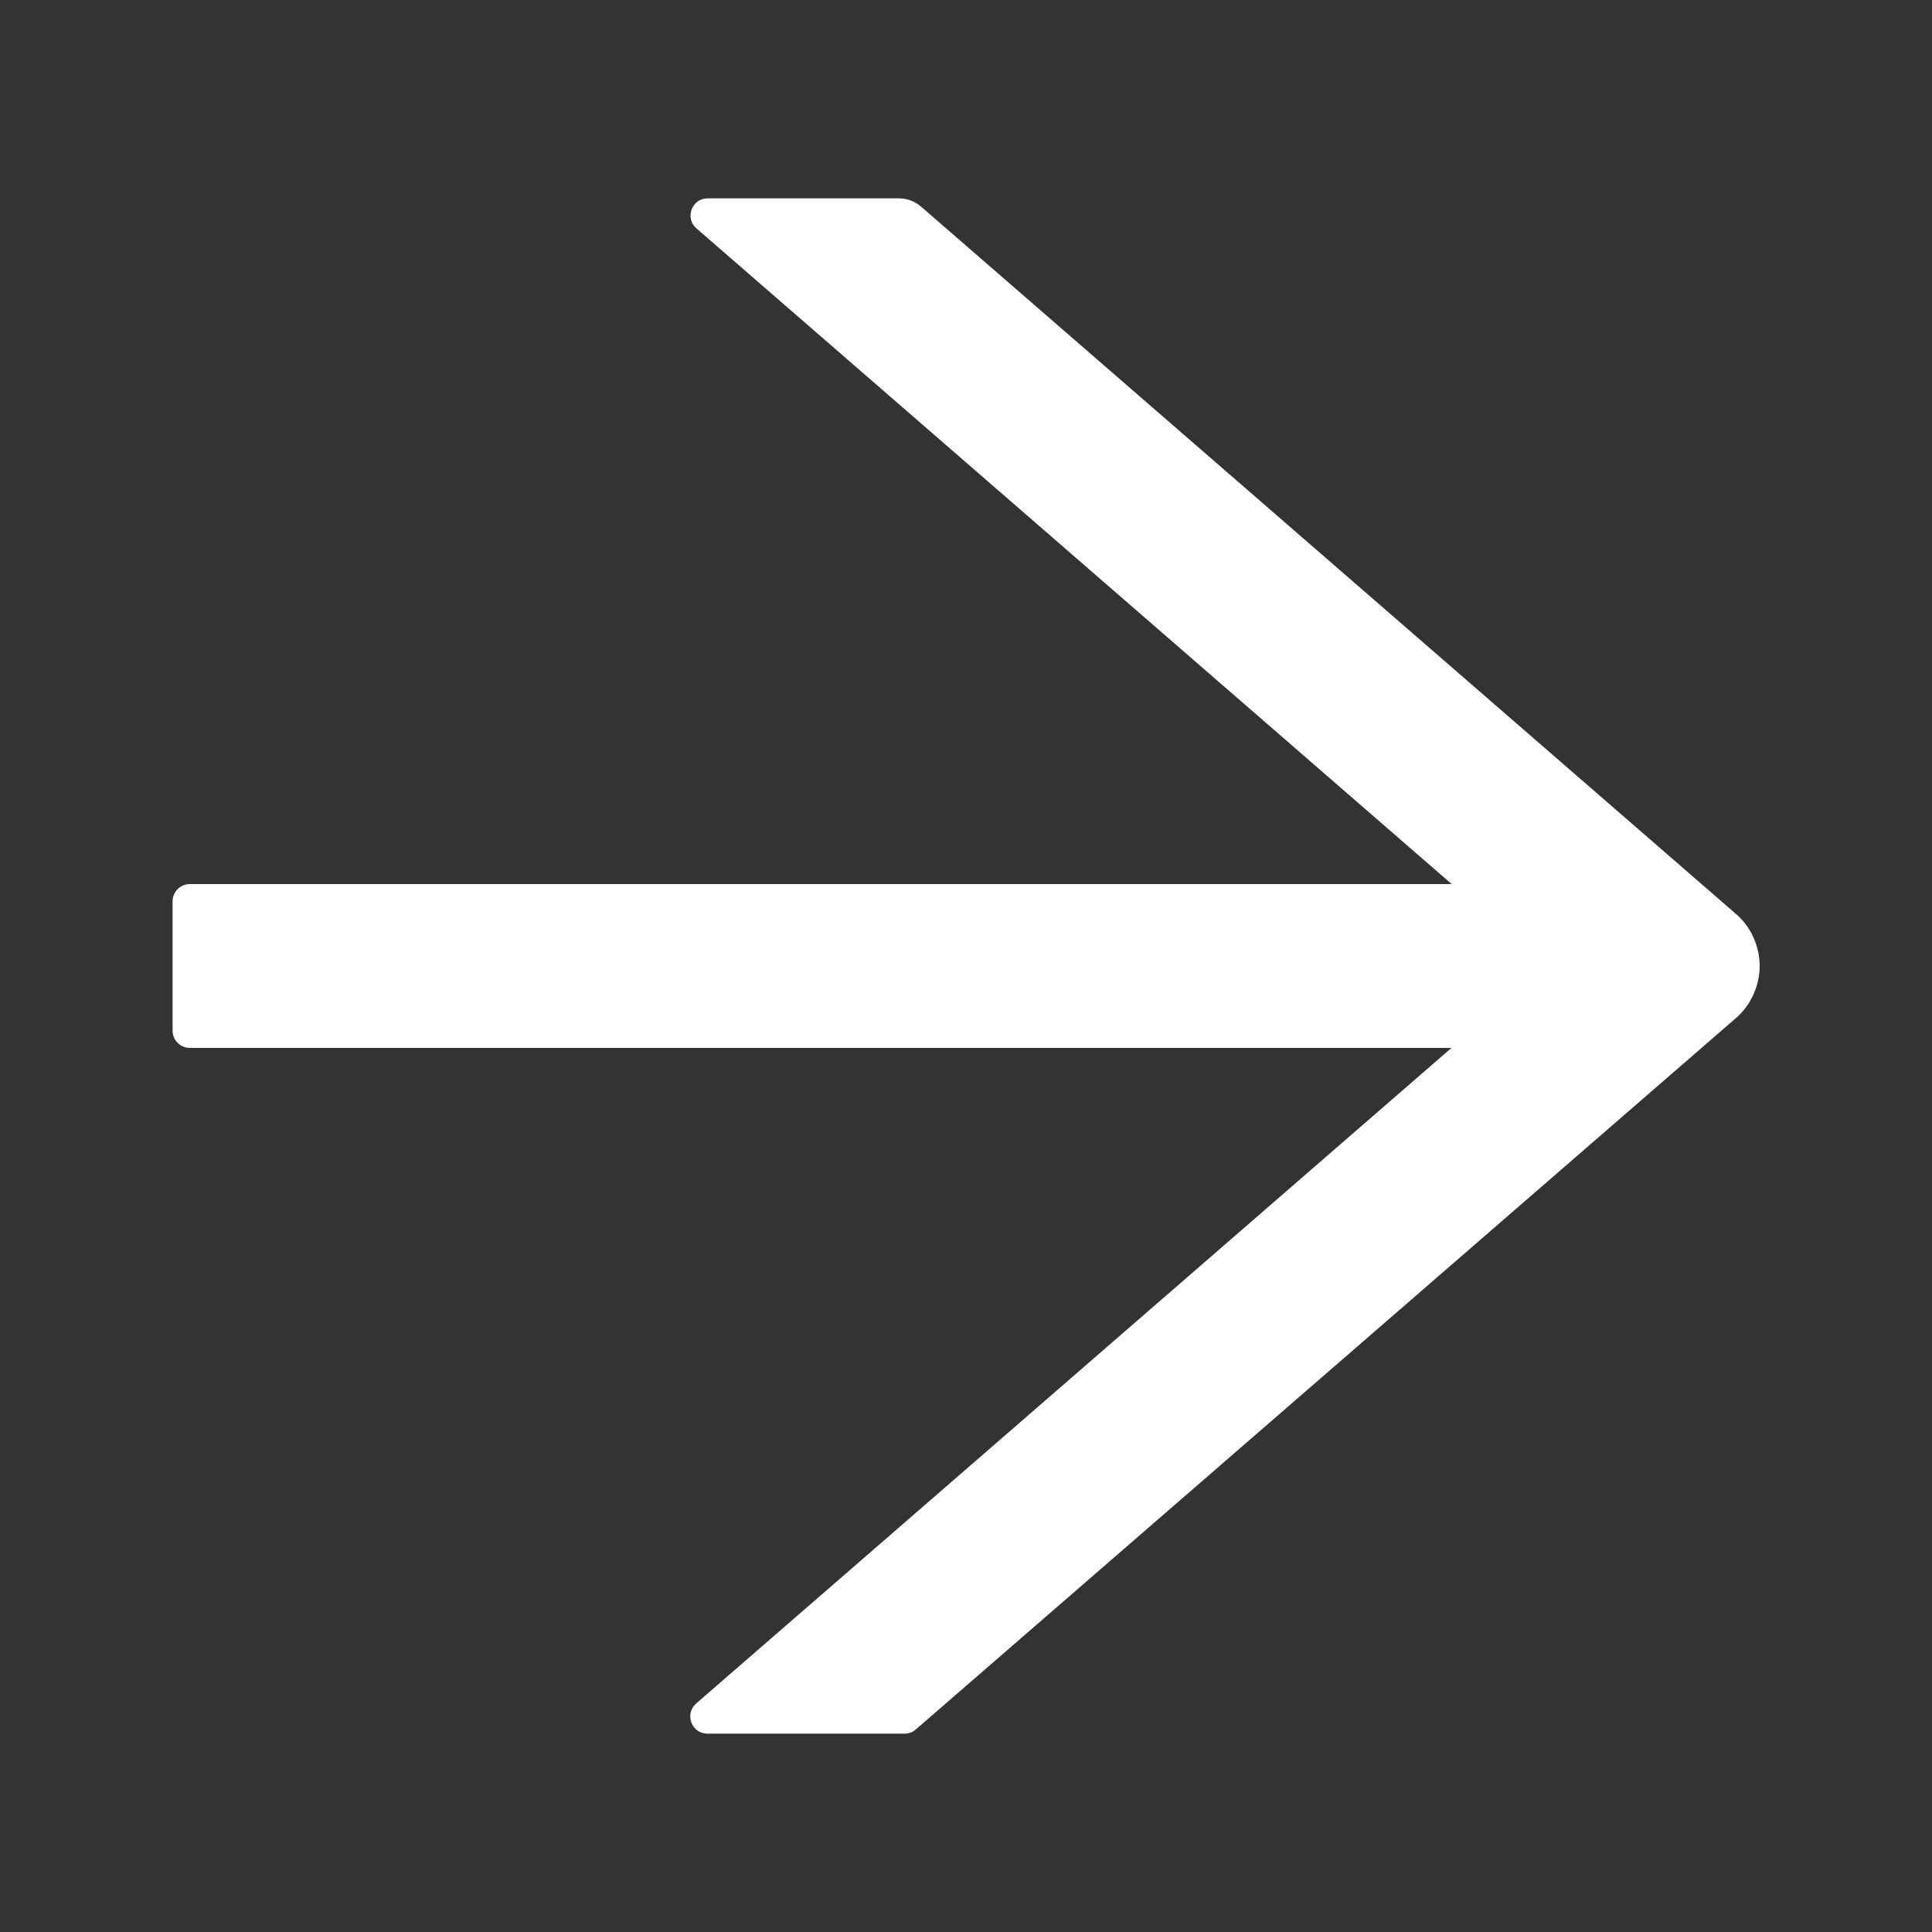 <svg width="15" height="15" viewBox="0 0 15 15" fill="none" xmlns="http://www.w3.org/2000/svg">
<rect x="0" y="0" width="15" height="15" fill="#333333" stroke="none"/>
<path d="M13.477 7.095L7.152 1.605C7.104 1.563 7.042 1.54 6.977 1.54H5.495C5.371 1.54 5.314 1.694 5.408 1.774L11.271 6.864H1.474C1.4 6.864 1.34 6.924 1.34 6.998V8.002C1.34 8.076 1.4 8.136 1.474 8.136H11.269L5.406 13.225C5.312 13.307 5.369 13.46 5.493 13.46H7.025C7.057 13.46 7.089 13.448 7.112 13.426L13.477 7.905C13.535 7.855 13.582 7.792 13.613 7.722C13.645 7.653 13.662 7.577 13.662 7.5C13.662 7.423 13.645 7.347 13.613 7.277C13.582 7.207 13.535 7.145 13.477 7.095V7.095Z" fill="white"/>
</svg>
